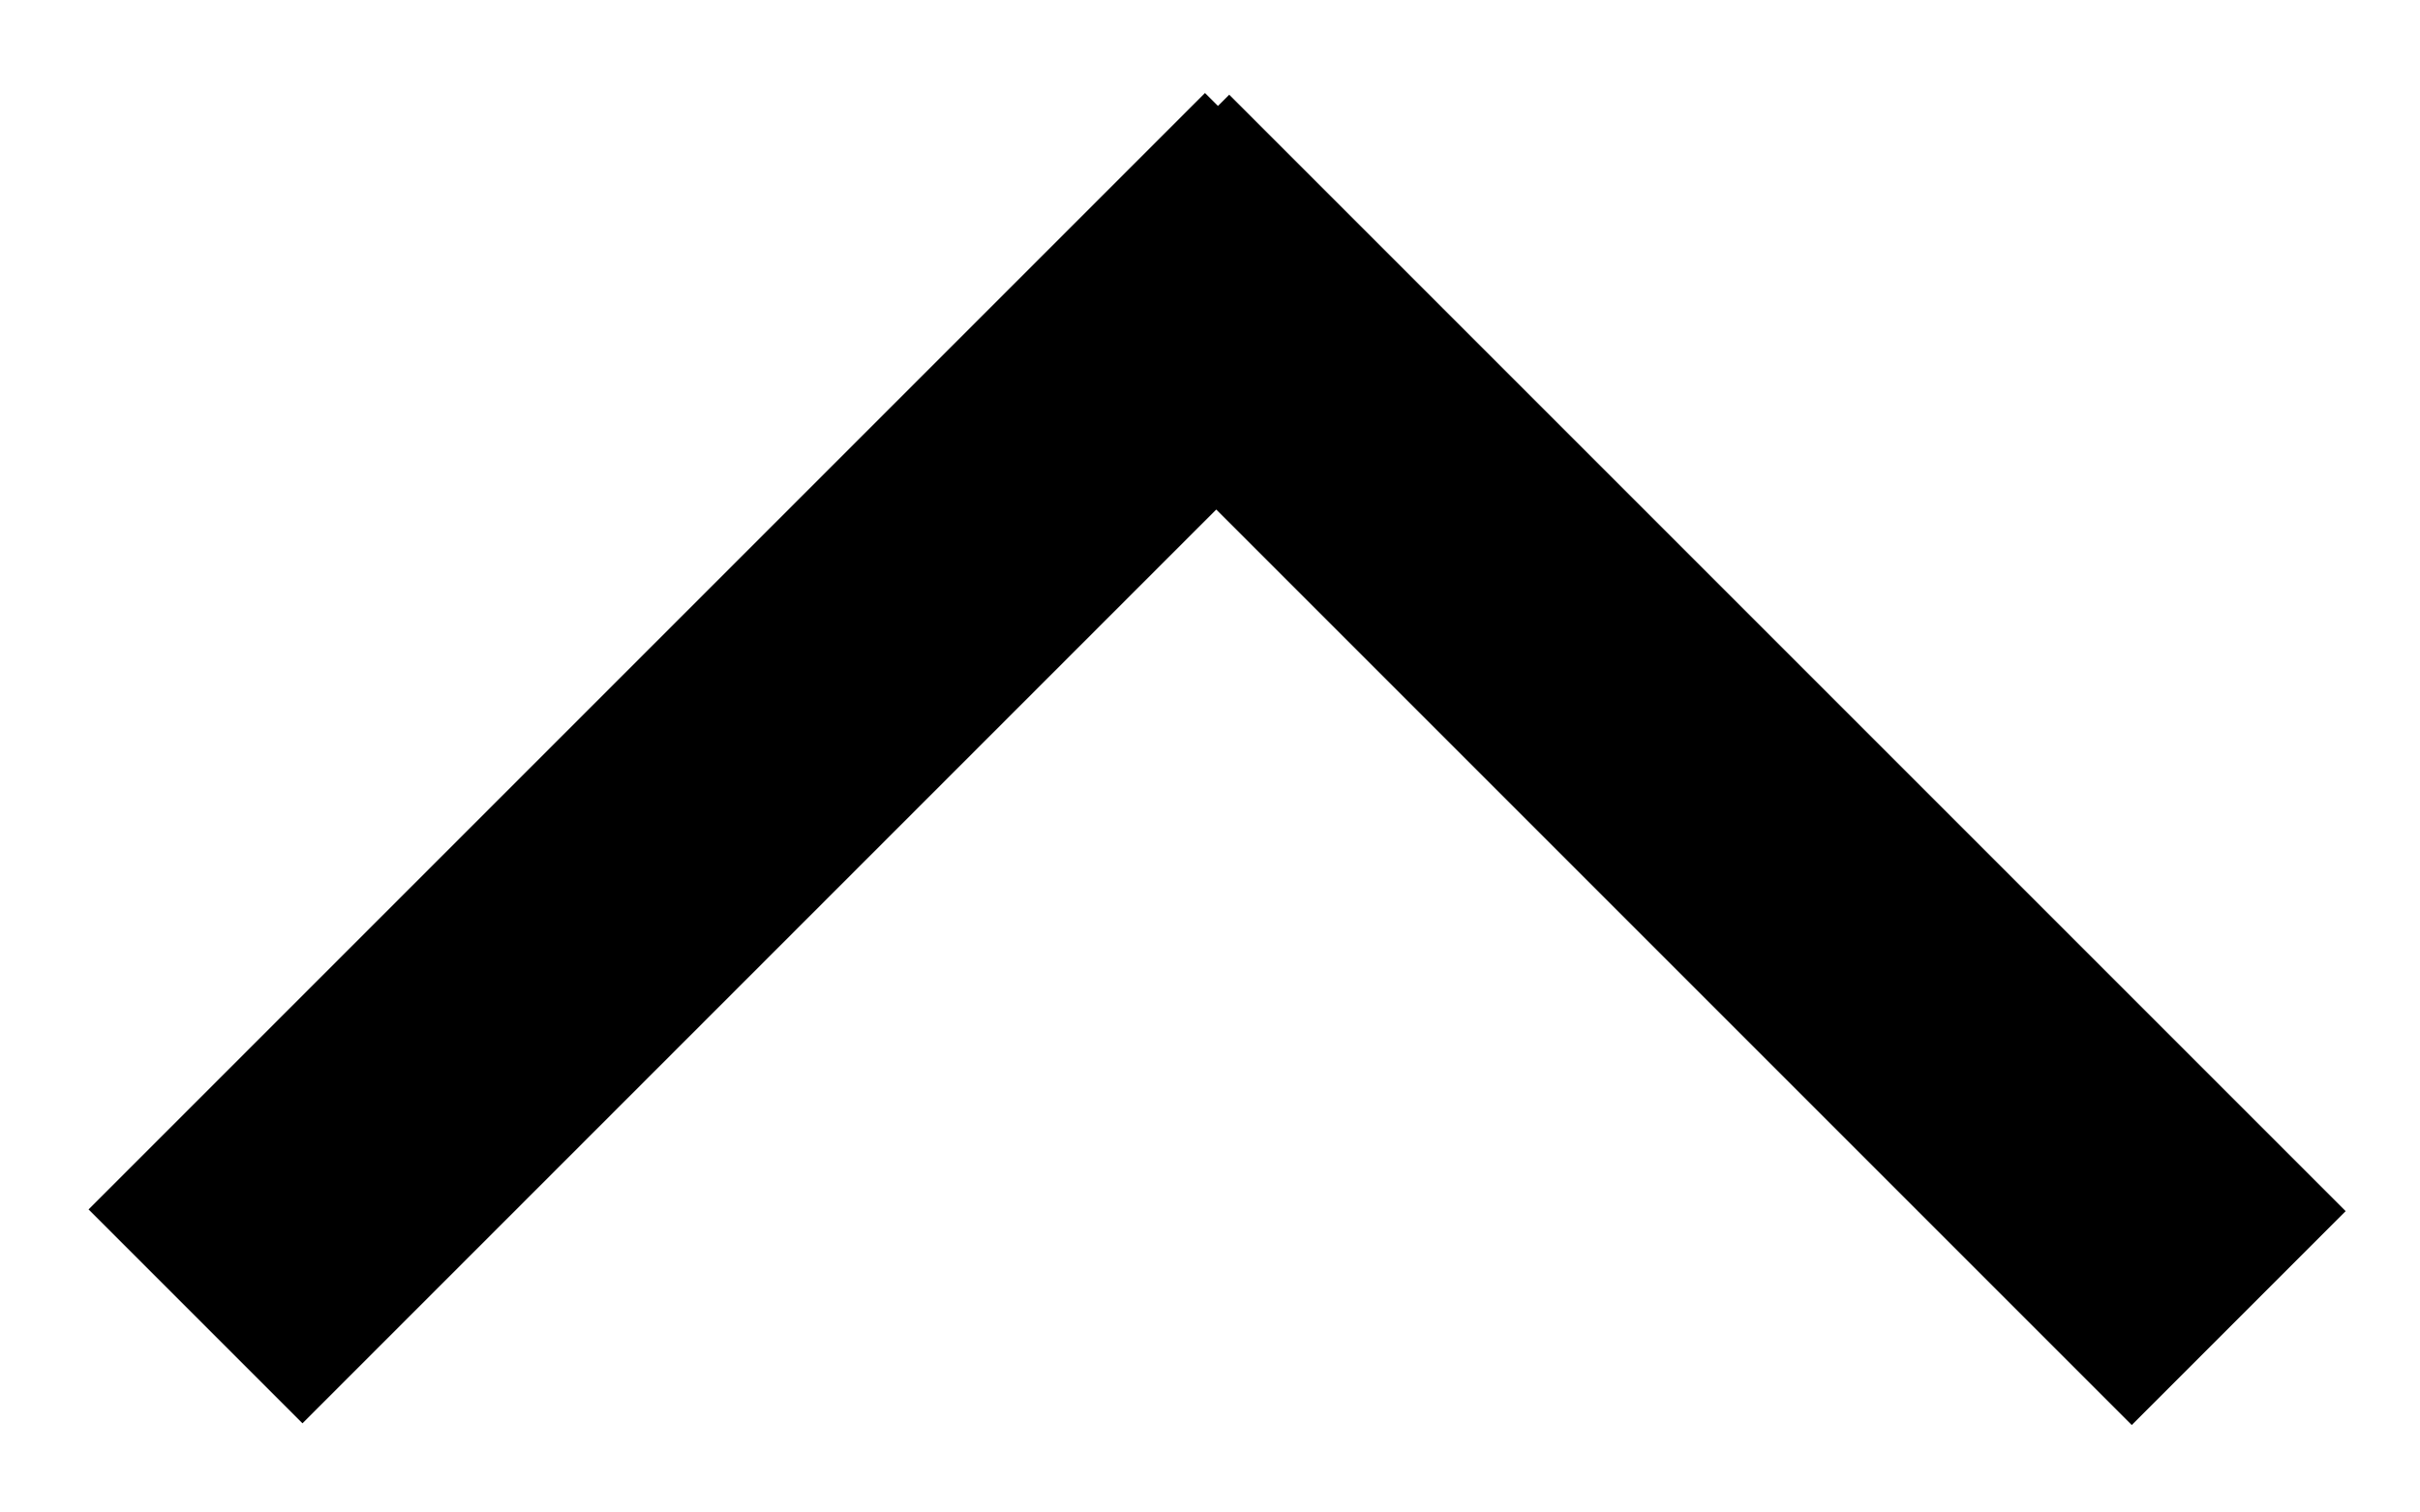 <svg width="24" height="15" viewBox="0 0 24 15" fill="none" xmlns="http://www.w3.org/2000/svg">
<line x1="1.939" y1="13.055" x2="13.011" y2="1.983" stroke="black" stroke-width="3"/>
<path d="M11.13 2L22.202 13.072" stroke="black" stroke-width="3"/>
</svg>
